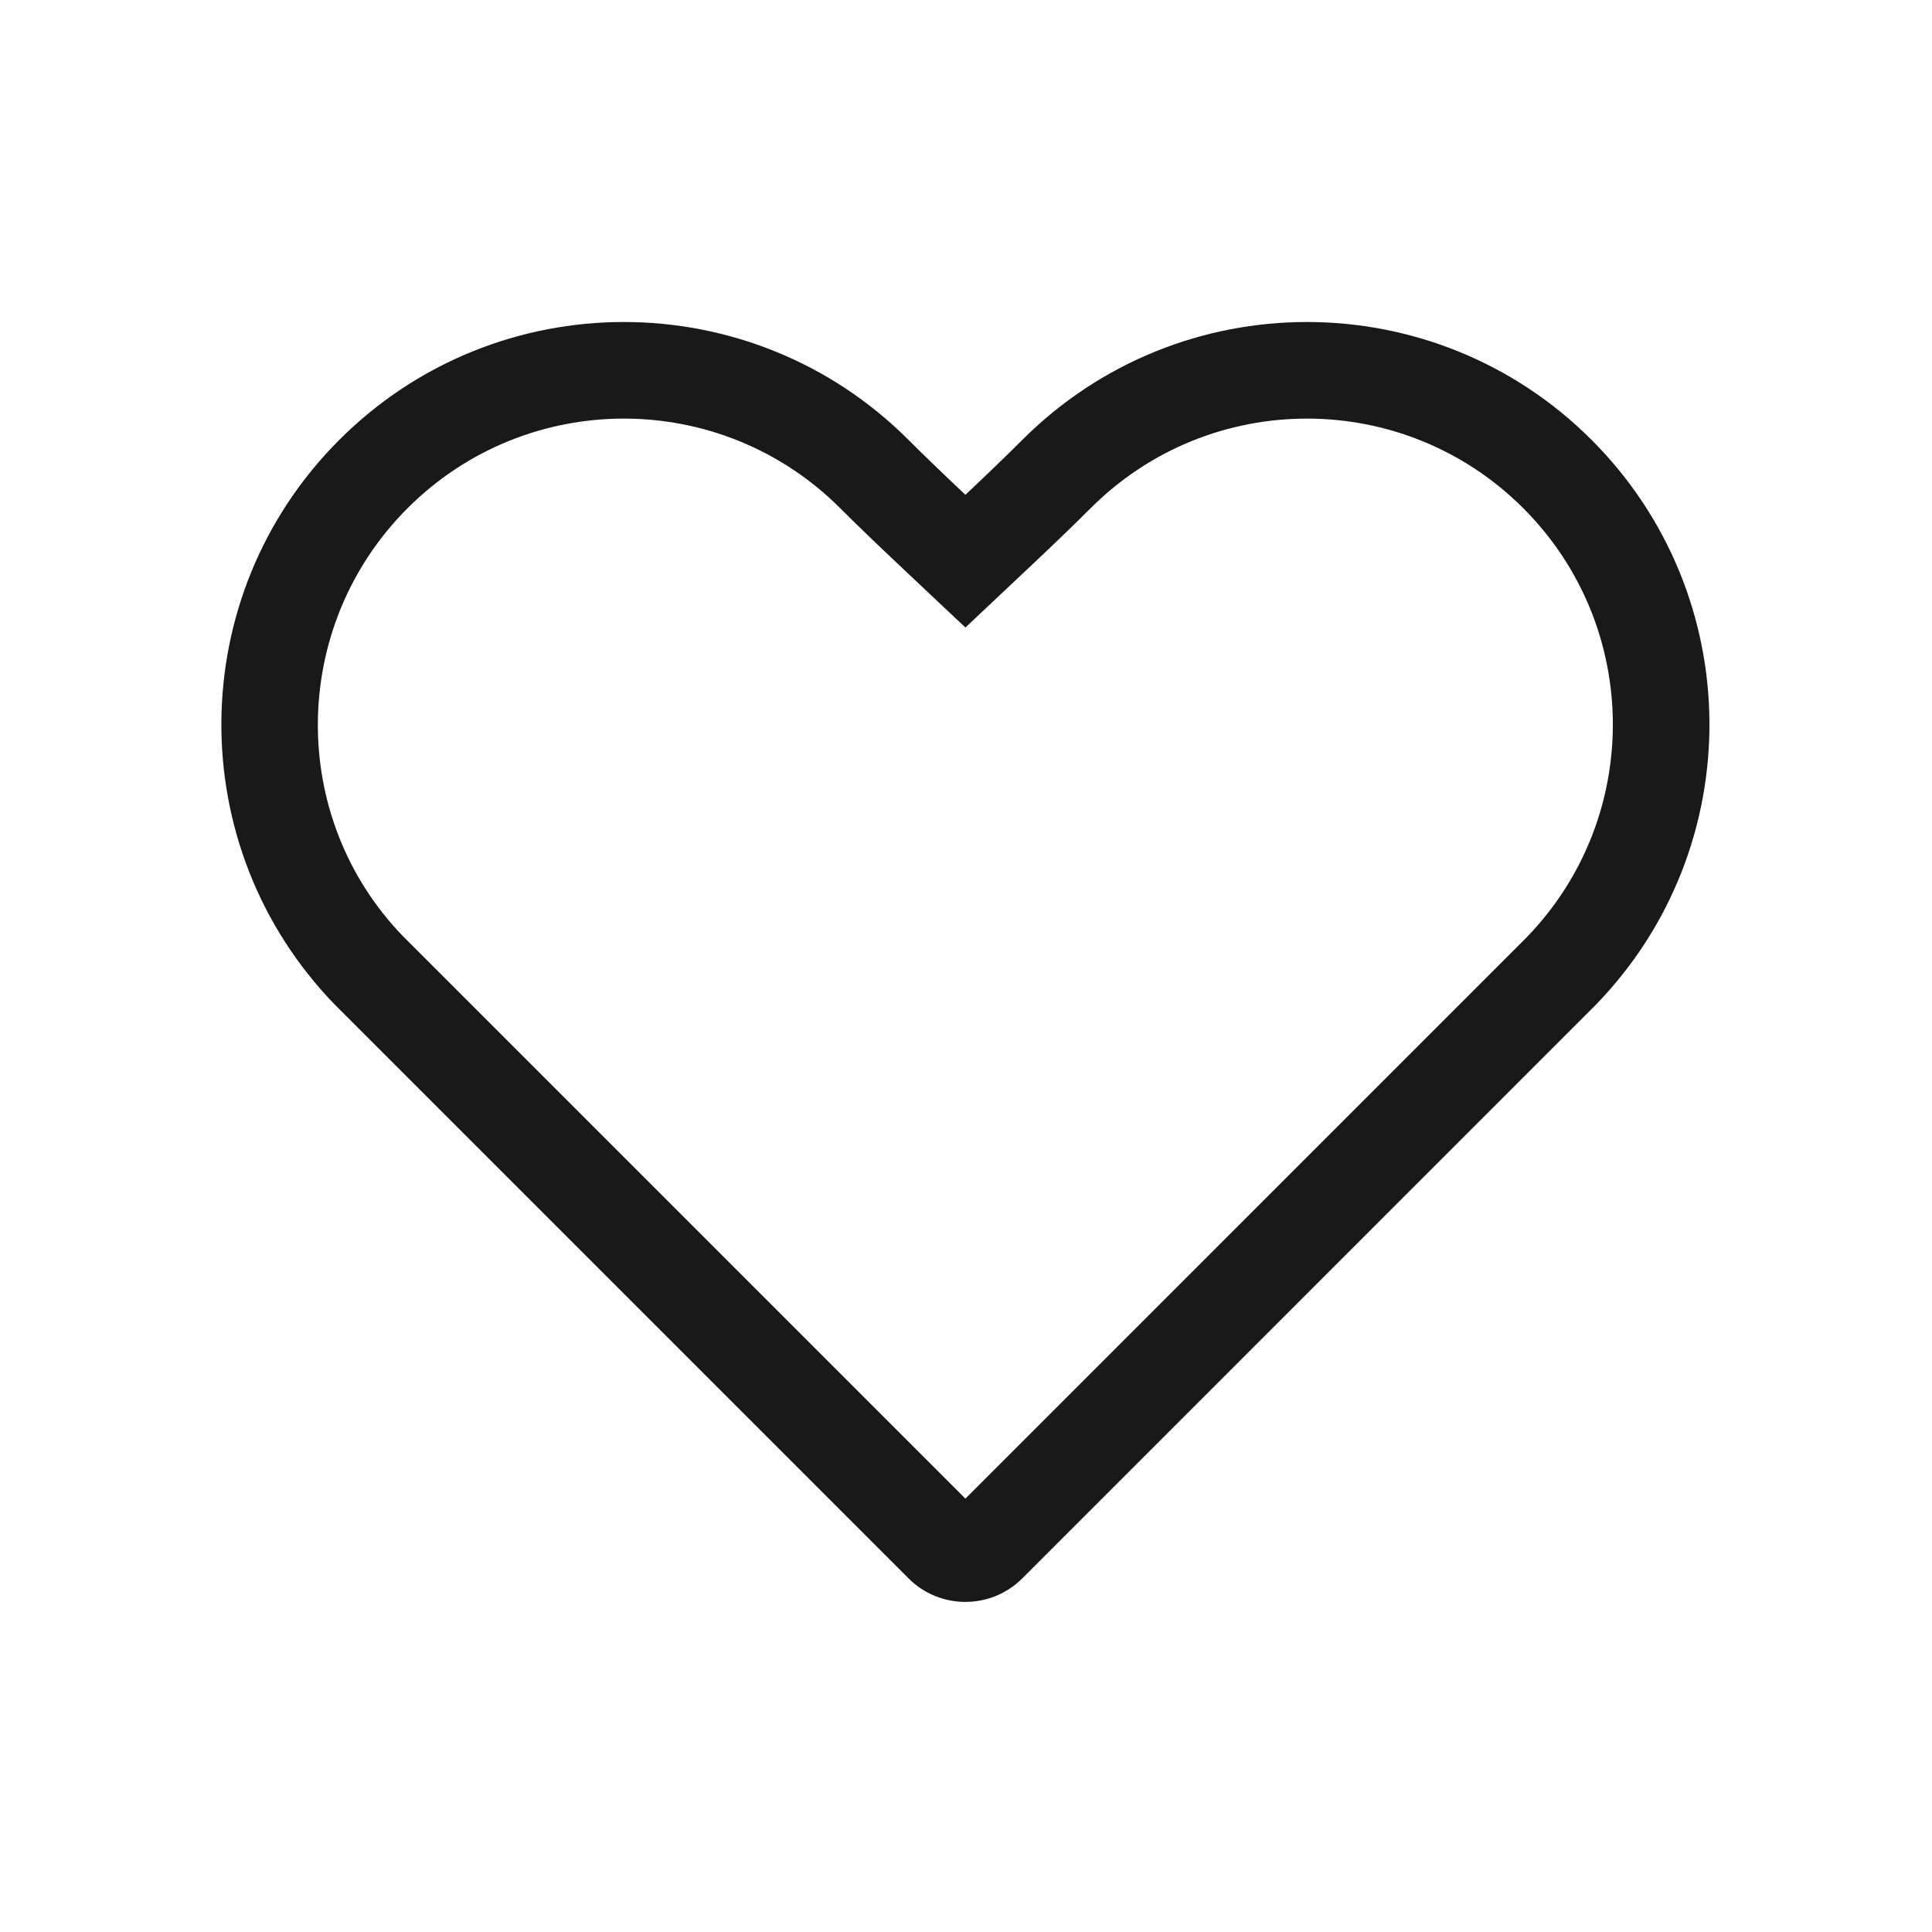 <?xml version="1.0" encoding="UTF-8"?>
<svg width="72px" height="72px" viewBox="0 0 72 72" version="1.1" xmlns="http://www.w3.org/2000/svg" xmlns:xlink="http://www.w3.org/1999/xlink">
    <!-- Generator: Sketch 61.2 (89653) - https://sketch.com -->
    <title>icons_outlined_like圈外</title>
    <desc>Created with Sketch.</desc>
    <g id="icons_outlined_like圈外" stroke="none" stroke-width="1" fill="none" fill-rule="evenodd" fill-opacity="0.9">
        <g id="like" fill="#000000">
            <path d="M56.891,34.935 C61.223,30.47 61.173,23.345 56.767,18.939 C52.315,14.487 45.097,14.487 40.645,18.939 C40.068,19.516 39.337,20.221 38.447,21.06 L35.978,23.386 L33.509,21.06 C32.62,20.221 31.888,19.516 31.311,18.939 C26.859,14.487 19.641,14.487 15.189,18.939 C10.784,23.345 10.733,30.471 15.026,34.898 L35.978,55.85 L56.891,34.935 Z M12.644,16.393 C18.501,10.536 27.999,10.536 33.857,16.393 C34.405,16.942 35.112,17.624 35.978,18.44 C36.844,17.624 37.551,16.942 38.099,16.393 C43.957,10.536 53.455,10.536 59.313,16.393 C65.116,22.197 65.17,31.572 59.475,37.442 L38.099,58.82 C36.928,59.991 35.028,59.992 33.857,58.82 L12.48,37.443 C6.786,31.572 6.84,22.197 12.644,16.393 Z" id="Combined-Shape"></path>
        </g>
    </g>
</svg>